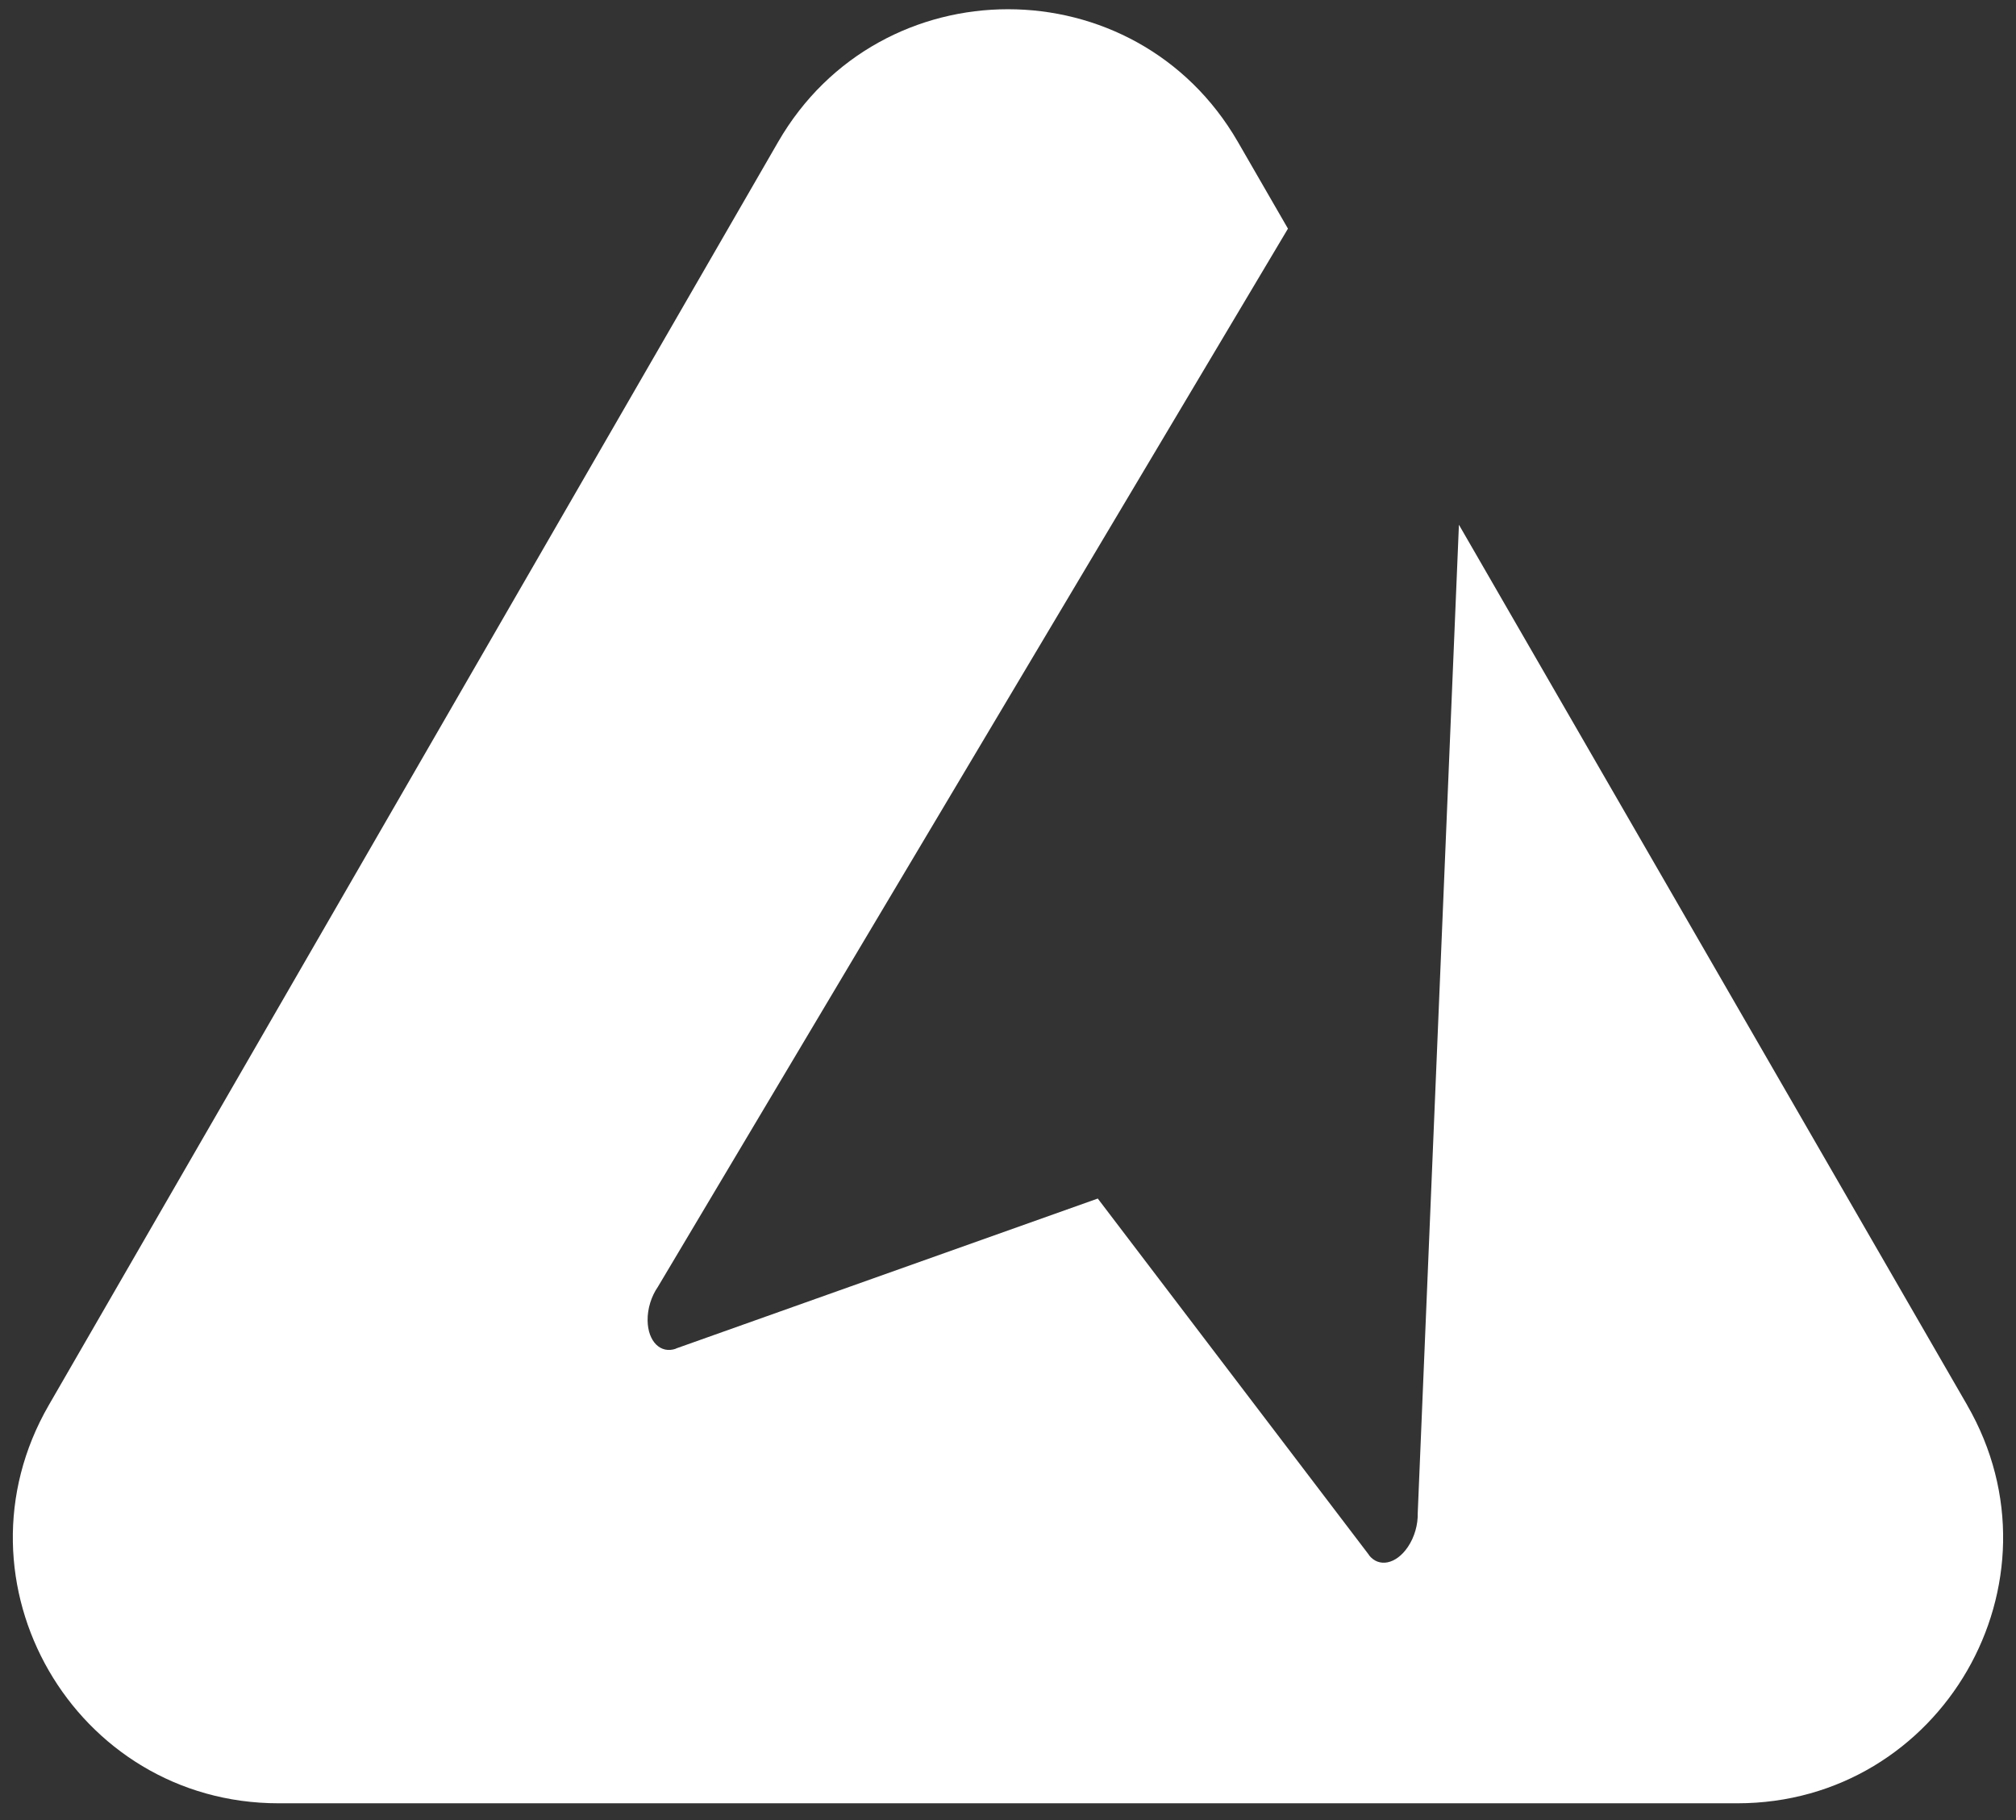 <?xml version="1.0" encoding="UTF-8"?>
<svg id="Layer_1" data-name="Layer 1" xmlns="http://www.w3.org/2000/svg" viewBox="0 0 512 462.3">
  <rect x="0" y="0" width="512" height="462.3" fill="#333333" stroke="none"/>
  <defs>
    <style>
      .cls-1 {
        fill: #fff;
      }
    </style>
  </defs>
  <path class="cls-1" d="m499.61,356.87l-92.61-160.41-36.48-63.19-10.46,251.02c.07,2.86-.78,6.05-2.51,8.6-2.98,4.41-7.42,5.31-9.92,2.02l.02-.03-68.85-90.48-107.13,38.09v.04c-3.89,1.38-7.11-1.8-7.2-7.12-.05-3.08.97-6.22,2.6-8.57L327.1,58.07l-12.71-22.02c-25.95-44.94-90.82-44.94-116.77,0l-92.61,160.41L12.39,356.87c-25.95,44.94,6.49,101.12,58.38,101.12h370.45c51.9,0,84.33-56.18,58.38-101.12Z"/>
</svg>